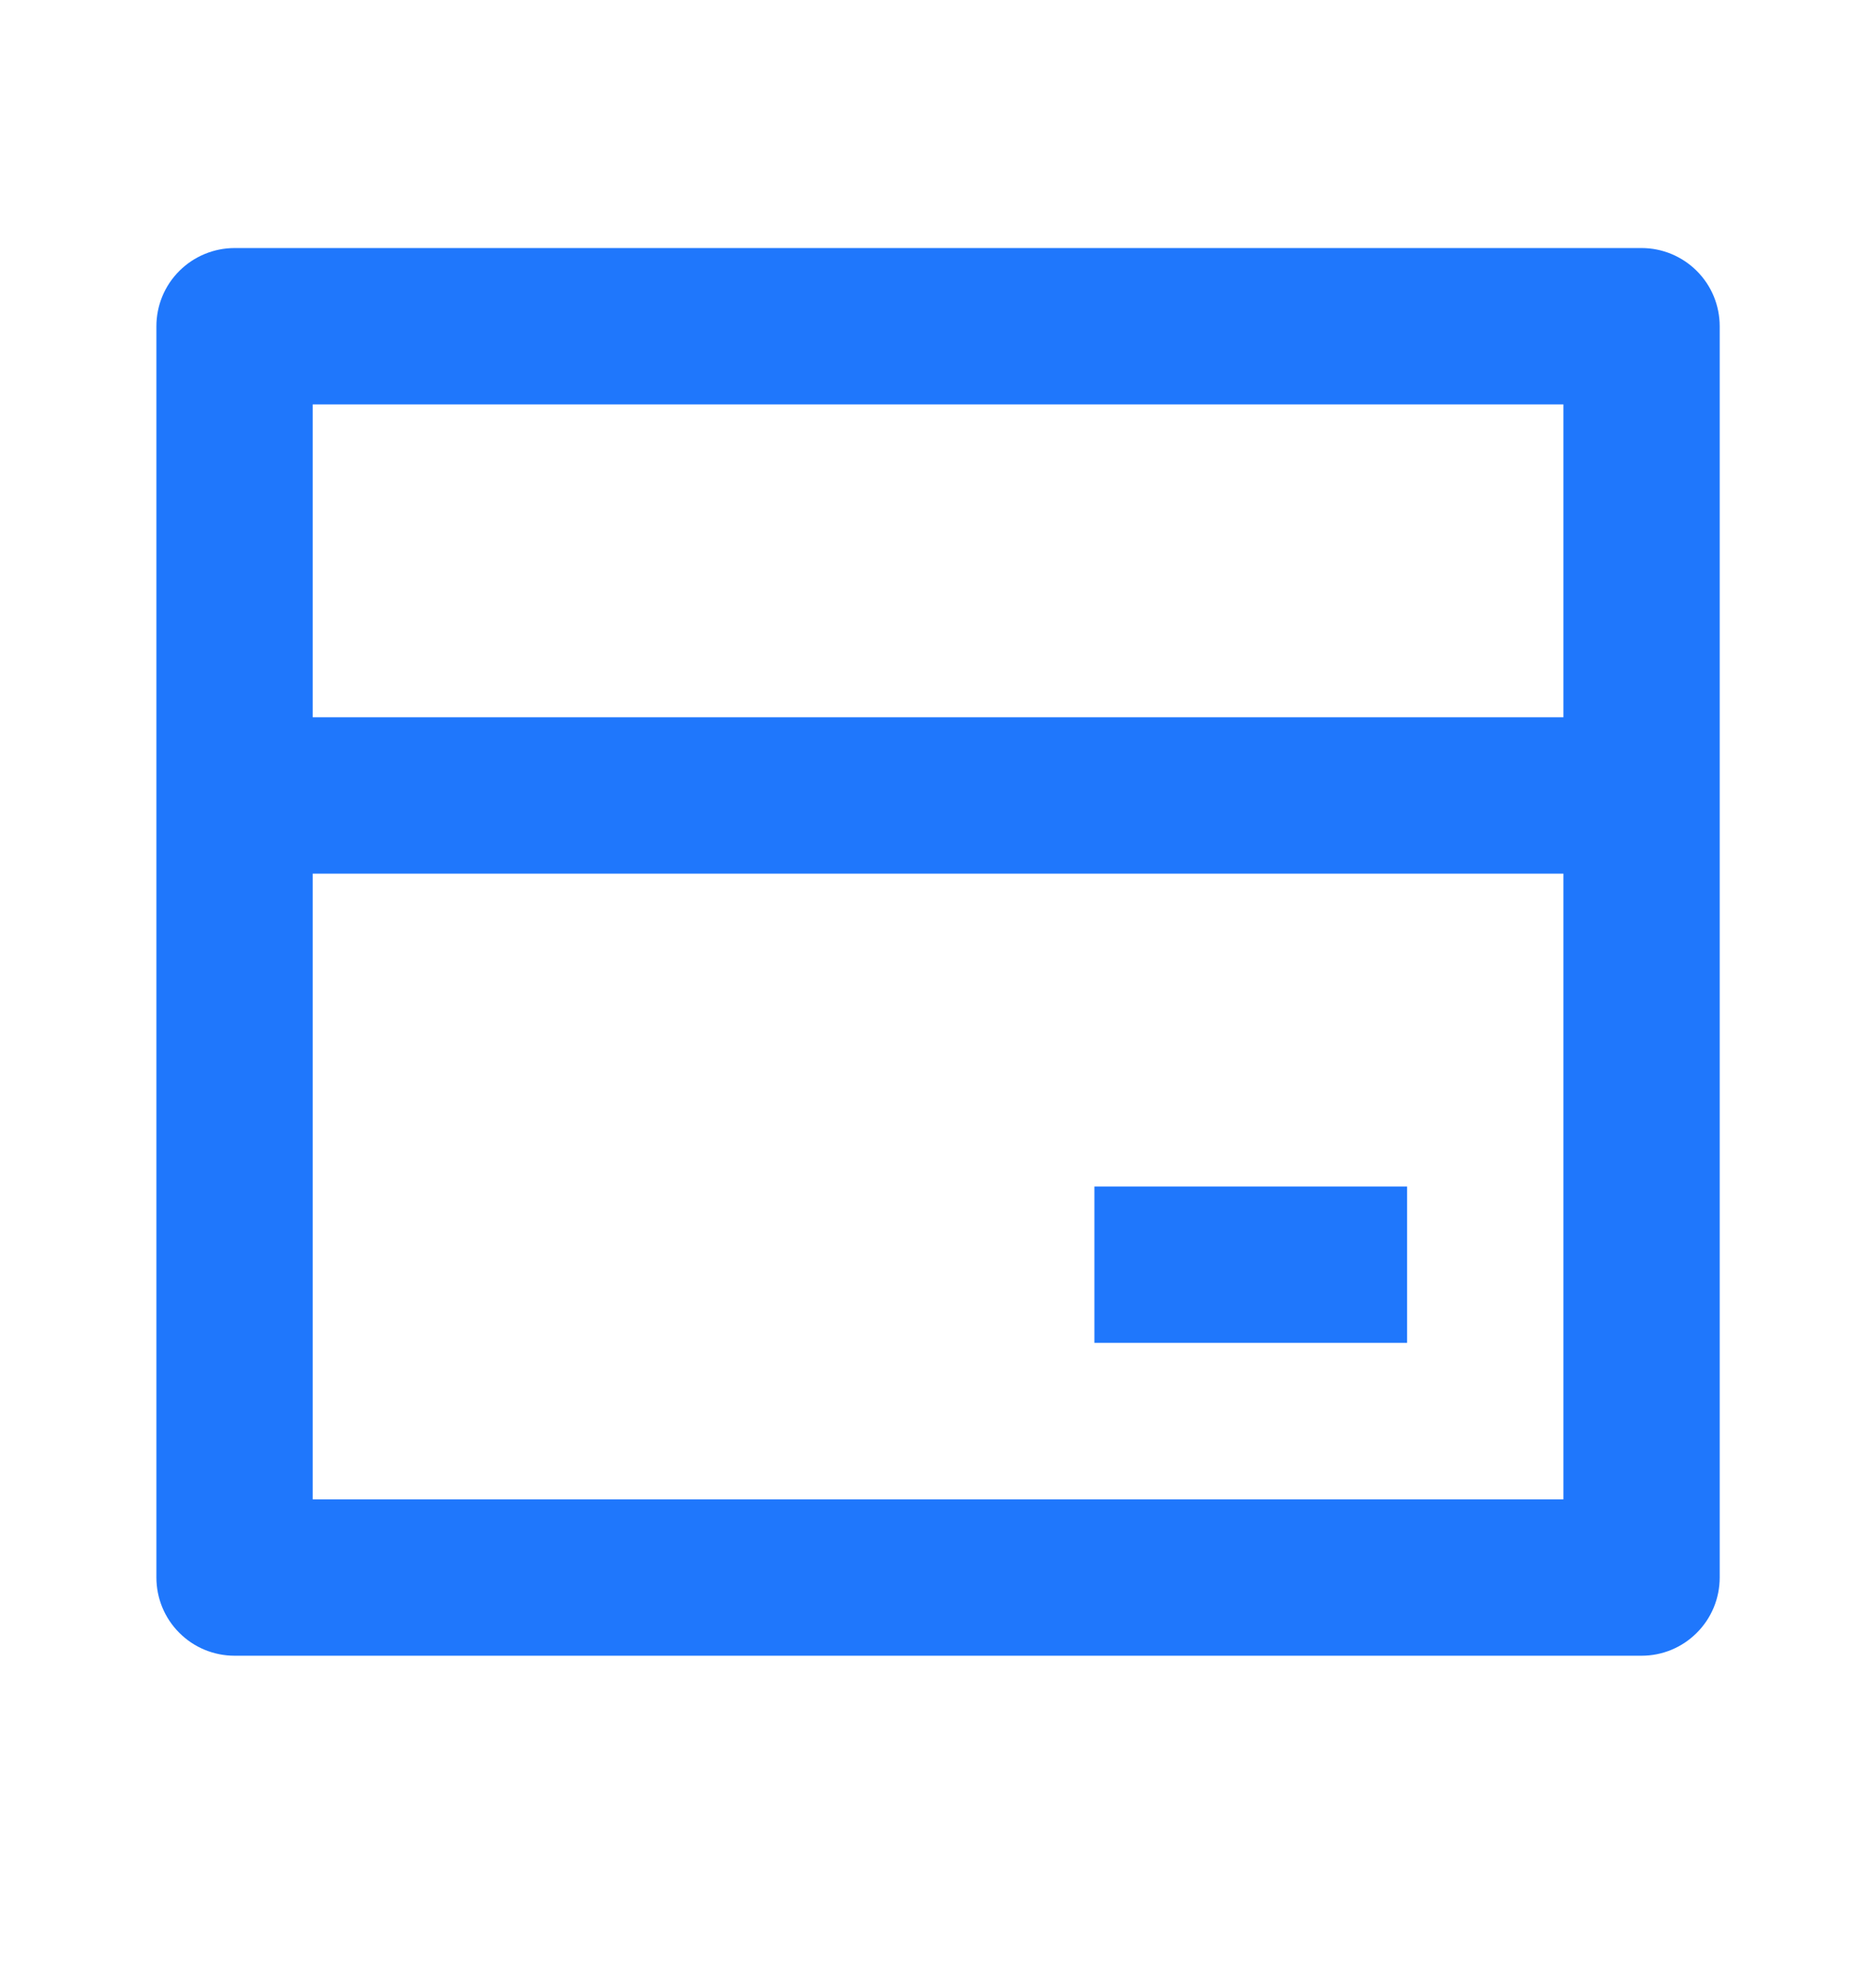 <svg width="19" height="20" viewBox="0 0 19 20" fill="none" xmlns="http://www.w3.org/2000/svg">
<g clip-path="url(#clip0_643_6563)">
<path d="M2.376 2.511H16.626C16.836 2.511 17.037 2.595 17.185 2.743C17.334 2.891 17.417 3.093 17.417 3.303V15.969C17.417 16.179 17.334 16.381 17.185 16.529C17.037 16.678 16.836 16.761 16.626 16.761H2.376C2.166 16.761 1.964 16.678 1.816 16.529C1.667 16.381 1.584 16.179 1.584 15.969V3.303C1.584 3.093 1.667 2.891 1.816 2.743C1.964 2.595 2.166 2.511 2.376 2.511ZM15.834 8.844H3.167V15.178H15.834V8.844ZM15.834 7.261V4.094H3.167V7.261H15.834ZM11.084 12.011H14.251V13.594H11.084V12.011Z" fill="#1F77FC"/>
</g>
<defs>
<clipPath id="clip0_643_6563">
<rect width="19" height="19" fill="white" transform="translate(0 0.136)"/>
</clipPath>
</defs>
</svg>
